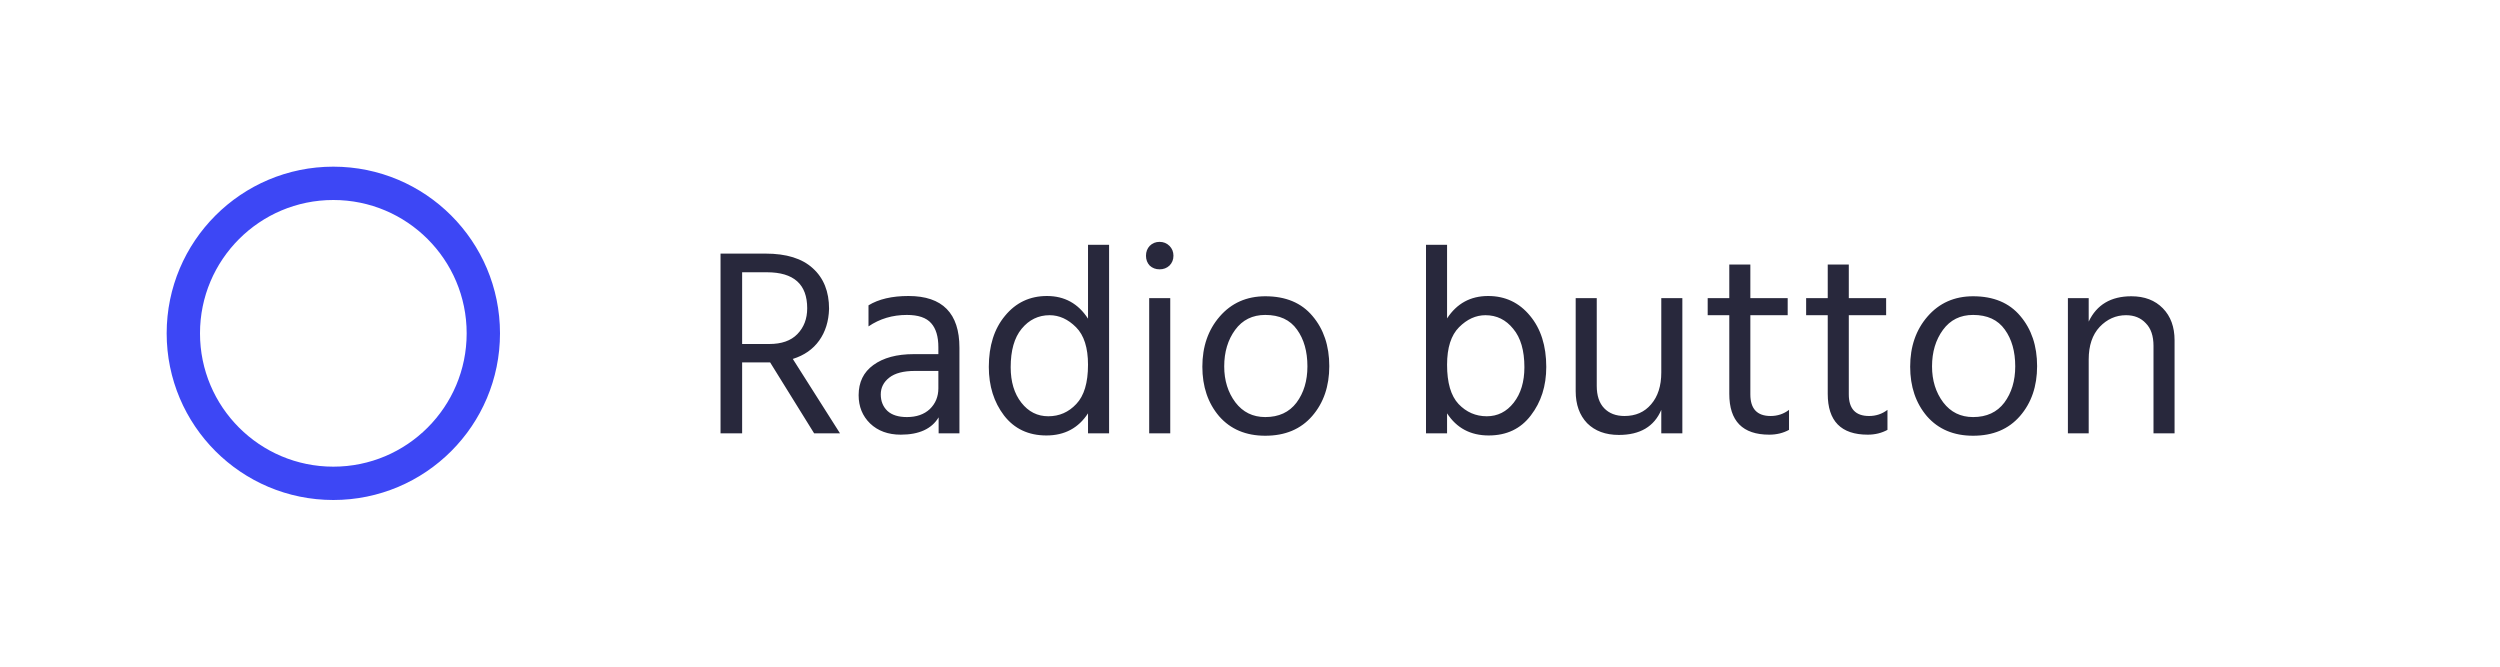 <svg width="150" height="40" viewBox="0 0 150 40" fill="none" xmlns="http://www.w3.org/2000/svg">
<circle cx="20" cy="20" r="9" stroke="#3D47F5" stroke-width="2"/>
<path d="M46.016 16.336H44.528V20.64H46.16C46.896 20.64 47.456 20.443 47.84 20.048C48.235 19.643 48.432 19.125 48.432 18.496C48.432 17.056 47.627 16.336 46.016 16.336ZM46.08 21.744H44.528V26H43.232V15.216H45.936C47.184 15.216 48.128 15.509 48.768 16.096C49.419 16.683 49.744 17.493 49.744 18.528C49.723 19.275 49.525 19.909 49.152 20.432C48.779 20.955 48.251 21.323 47.568 21.536L50.4 26H48.848L46.208 21.744H46.08ZM54.414 25.024C54.99 25.024 55.448 24.864 55.79 24.544C56.131 24.213 56.302 23.797 56.302 23.296V22.256H54.894C54.211 22.256 53.699 22.389 53.358 22.656C53.016 22.923 52.846 23.259 52.846 23.664C52.846 24.069 52.979 24.4 53.246 24.656C53.512 24.901 53.902 25.024 54.414 25.024ZM56.318 25.04C55.902 25.733 55.144 26.08 54.046 26.08C53.288 26.08 52.675 25.856 52.206 25.408C51.747 24.96 51.518 24.395 51.518 23.712C51.518 22.933 51.811 22.331 52.398 21.904C52.995 21.467 53.806 21.248 54.83 21.248H56.302V20.832C56.302 20.192 56.158 19.712 55.87 19.392C55.582 19.061 55.096 18.896 54.414 18.896C53.55 18.896 52.782 19.125 52.11 19.584V18.32C52.718 17.947 53.518 17.76 54.51 17.76C56.547 17.76 57.566 18.795 57.566 20.864V26H56.318V25.04ZM60.641 22.032C60.641 22.907 60.854 23.616 61.281 24.16C61.707 24.704 62.246 24.976 62.897 24.976C63.558 24.976 64.118 24.731 64.577 24.24C65.046 23.749 65.281 22.965 65.281 21.888C65.281 20.864 65.041 20.112 64.561 19.632C64.081 19.152 63.553 18.912 62.977 18.912C62.305 18.912 61.745 19.184 61.297 19.728C60.859 20.261 60.641 21.029 60.641 22.032ZM66.545 26H65.281V24.8C64.705 25.685 63.873 26.128 62.785 26.128C61.707 26.128 60.859 25.728 60.241 24.928C59.633 24.128 59.329 23.157 59.329 22.016C59.329 20.747 59.654 19.723 60.305 18.944C60.955 18.155 61.793 17.76 62.817 17.76C63.873 17.76 64.694 18.213 65.281 19.12V14.688H66.545V26ZM70.215 26H68.951V17.888H70.215V26ZM70.167 14.752C70.327 14.912 70.407 15.109 70.407 15.344C70.407 15.579 70.327 15.776 70.167 15.936C70.007 16.085 69.809 16.16 69.575 16.16C69.34 16.16 69.143 16.085 68.983 15.936C68.833 15.776 68.759 15.579 68.759 15.344C68.759 15.109 68.833 14.912 68.983 14.752C69.143 14.592 69.34 14.512 69.575 14.512C69.809 14.512 70.007 14.592 70.167 14.752ZM79.757 21.968C79.757 23.173 79.416 24.171 78.733 24.96C78.05 25.749 77.112 26.144 75.917 26.144C74.754 26.144 73.832 25.755 73.149 24.976C72.477 24.187 72.141 23.195 72.141 22C72.141 20.795 72.488 19.792 73.181 18.992C73.885 18.181 74.797 17.776 75.917 17.776C77.144 17.776 78.088 18.171 78.749 18.96C79.421 19.749 79.757 20.752 79.757 21.968ZM73.453 21.984C73.453 22.827 73.677 23.547 74.125 24.144C74.573 24.731 75.171 25.024 75.917 25.024C76.728 25.024 77.352 24.736 77.789 24.16C78.227 23.573 78.445 22.848 78.445 21.984C78.445 21.088 78.237 20.352 77.821 19.776C77.405 19.189 76.77 18.896 75.917 18.896C75.149 18.896 74.546 19.195 74.109 19.792C73.672 20.389 73.453 21.12 73.453 21.984ZM86.824 26H85.56V14.688H86.824V19.104C87.41 18.208 88.232 17.76 89.288 17.76C90.312 17.76 91.149 18.155 91.8 18.944C92.45 19.723 92.776 20.747 92.776 22.016C92.776 23.157 92.466 24.128 91.848 24.928C91.24 25.728 90.397 26.128 89.32 26.128C88.232 26.128 87.4 25.685 86.824 24.8V26ZM86.824 21.888C86.824 22.965 87.053 23.749 87.512 24.24C87.981 24.731 88.546 24.976 89.208 24.976C89.858 24.976 90.397 24.704 90.824 24.16C91.25 23.616 91.464 22.907 91.464 22.032C91.464 21.029 91.24 20.261 90.792 19.728C90.354 19.184 89.8 18.912 89.128 18.912C88.552 18.912 88.024 19.152 87.544 19.632C87.064 20.112 86.824 20.864 86.824 21.888ZM100.941 26H99.677V24.592C99.25 25.595 98.402 26.096 97.133 26.096C96.333 26.096 95.698 25.861 95.229 25.392C94.77 24.912 94.541 24.272 94.541 23.472V17.888H95.805V23.152C95.805 23.739 95.954 24.187 96.253 24.496C96.551 24.805 96.957 24.96 97.469 24.96C98.141 24.96 98.674 24.725 99.069 24.256C99.474 23.787 99.677 23.152 99.677 22.352V17.888H100.941V26ZM107.341 25.792C106.989 25.984 106.595 26.08 106.157 26.08C104.557 26.08 103.757 25.264 103.757 23.632V18.912H102.461V17.888H103.757V15.872H105.021V17.888H107.261V18.912H105.021V23.664C105.021 24.528 105.427 24.96 106.237 24.96C106.653 24.96 107.021 24.837 107.341 24.592V25.792ZM113.248 25.792C112.896 25.984 112.501 26.08 112.064 26.08C110.464 26.08 109.664 25.264 109.664 23.632V18.912H108.368V17.888H109.664V15.872H110.928V17.888H113.168V18.912H110.928V23.664C110.928 24.528 111.333 24.96 112.144 24.96C112.56 24.96 112.928 24.837 113.248 24.592V25.792ZM122.226 21.968C122.226 23.173 121.885 24.171 121.202 24.96C120.519 25.749 119.581 26.144 118.386 26.144C117.223 26.144 116.301 25.755 115.618 24.976C114.946 24.187 114.61 23.195 114.61 22C114.61 20.795 114.957 19.792 115.65 18.992C116.354 18.181 117.266 17.776 118.386 17.776C119.613 17.776 120.557 18.171 121.218 18.96C121.89 19.749 122.226 20.752 122.226 21.968ZM115.922 21.984C115.922 22.827 116.146 23.547 116.594 24.144C117.042 24.731 117.639 25.024 118.386 25.024C119.197 25.024 119.821 24.736 120.258 24.16C120.695 23.573 120.914 22.848 120.914 21.984C120.914 21.088 120.706 20.352 120.29 19.776C119.874 19.189 119.239 18.896 118.386 18.896C117.618 18.896 117.015 19.195 116.578 19.792C116.141 20.389 115.922 21.12 115.922 21.984ZM130.474 26H129.21V20.752C129.21 20.155 129.056 19.701 128.746 19.392C128.448 19.072 128.053 18.912 127.562 18.912C126.954 18.912 126.426 19.147 125.978 19.616C125.541 20.085 125.322 20.736 125.322 21.568V26H124.074V17.888H125.322V19.296C125.802 18.283 126.656 17.776 127.882 17.776C128.672 17.776 129.301 18.016 129.77 18.496C130.24 18.976 130.474 19.616 130.474 20.416V26Z" fill="#000018" fill-opacity="0.84"/>
</svg>
